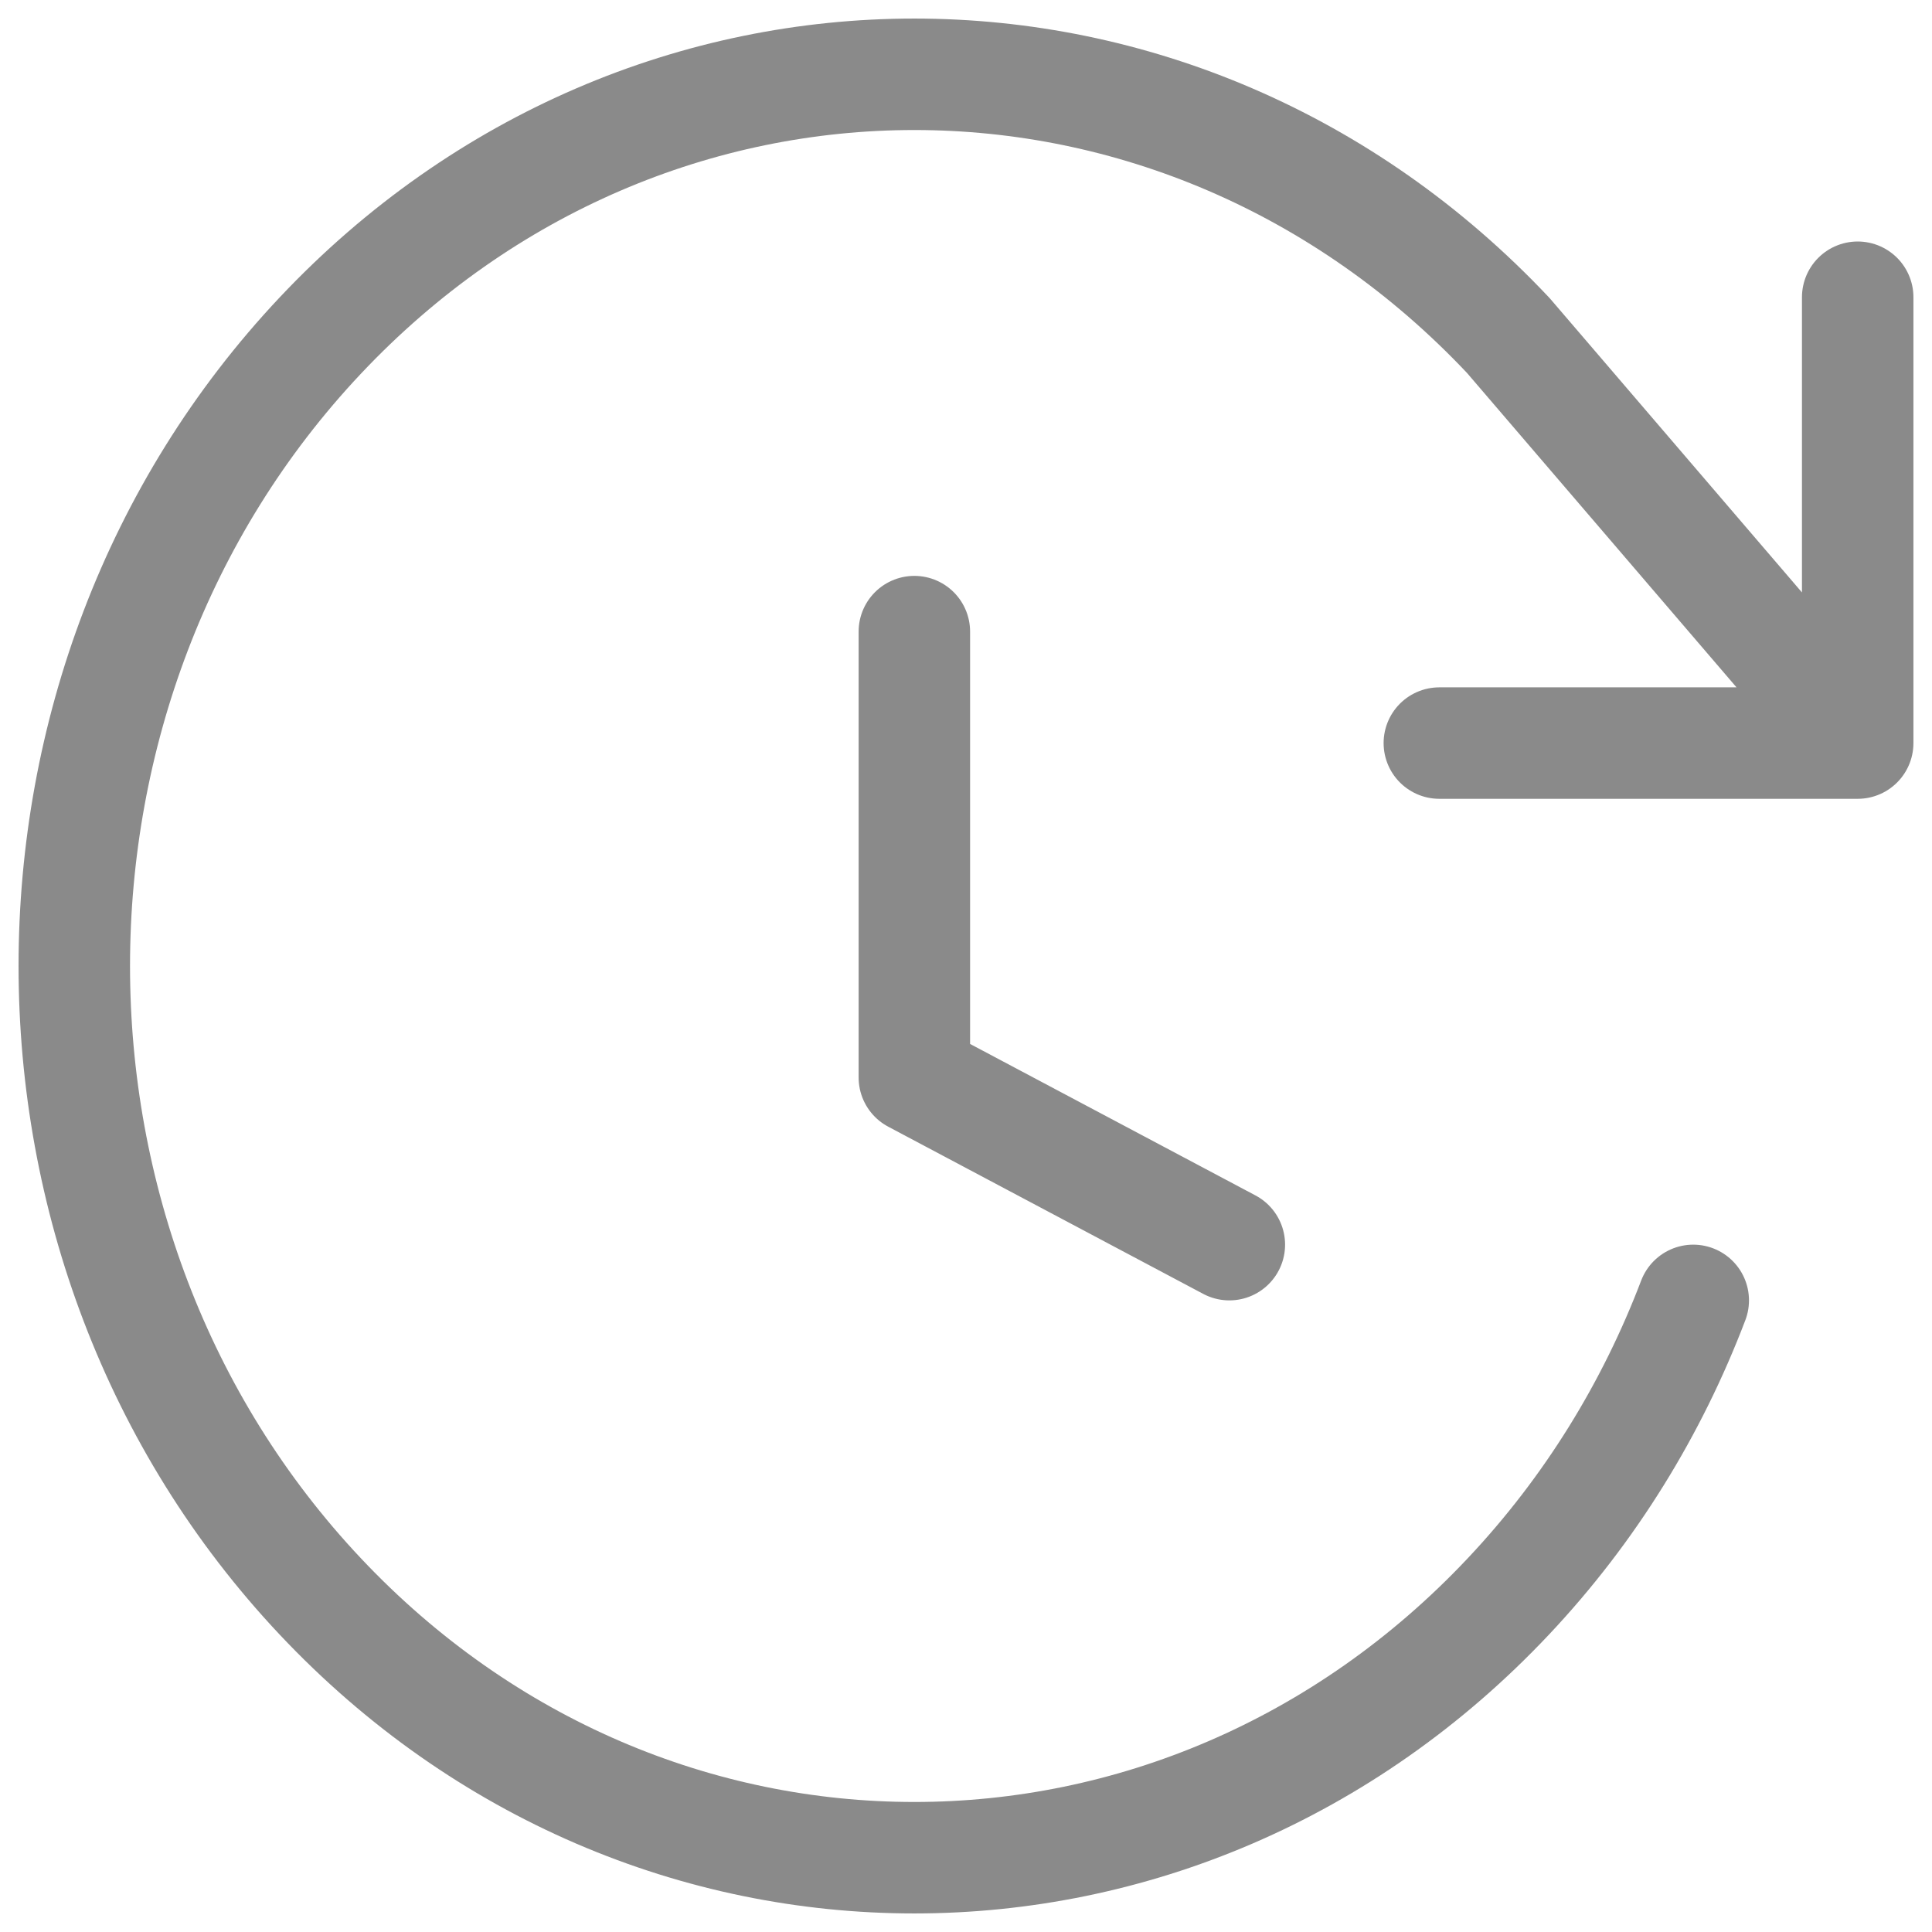 <svg width="26" height="26" viewBox="0 0 26 26" fill="none" xmlns="http://www.w3.org/2000/svg">
<path d="M25 10H19.37M25 10V4M25 10L20.298 4.515C15.883 -0.172 8.726 -0.172 4.311 4.515C-0.104 9.201 -0.104 16.799 4.311 21.485C8.726 26.172 15.883 26.172 20.298 21.485C21.406 20.309 22.235 18.95 22.787 17.5M12.305 8.5V14.5L16.544 16.75" stroke="#8A8A8A" stroke-width="1.5" stroke-linecap="round" stroke-linejoin="round"/>
</svg>
